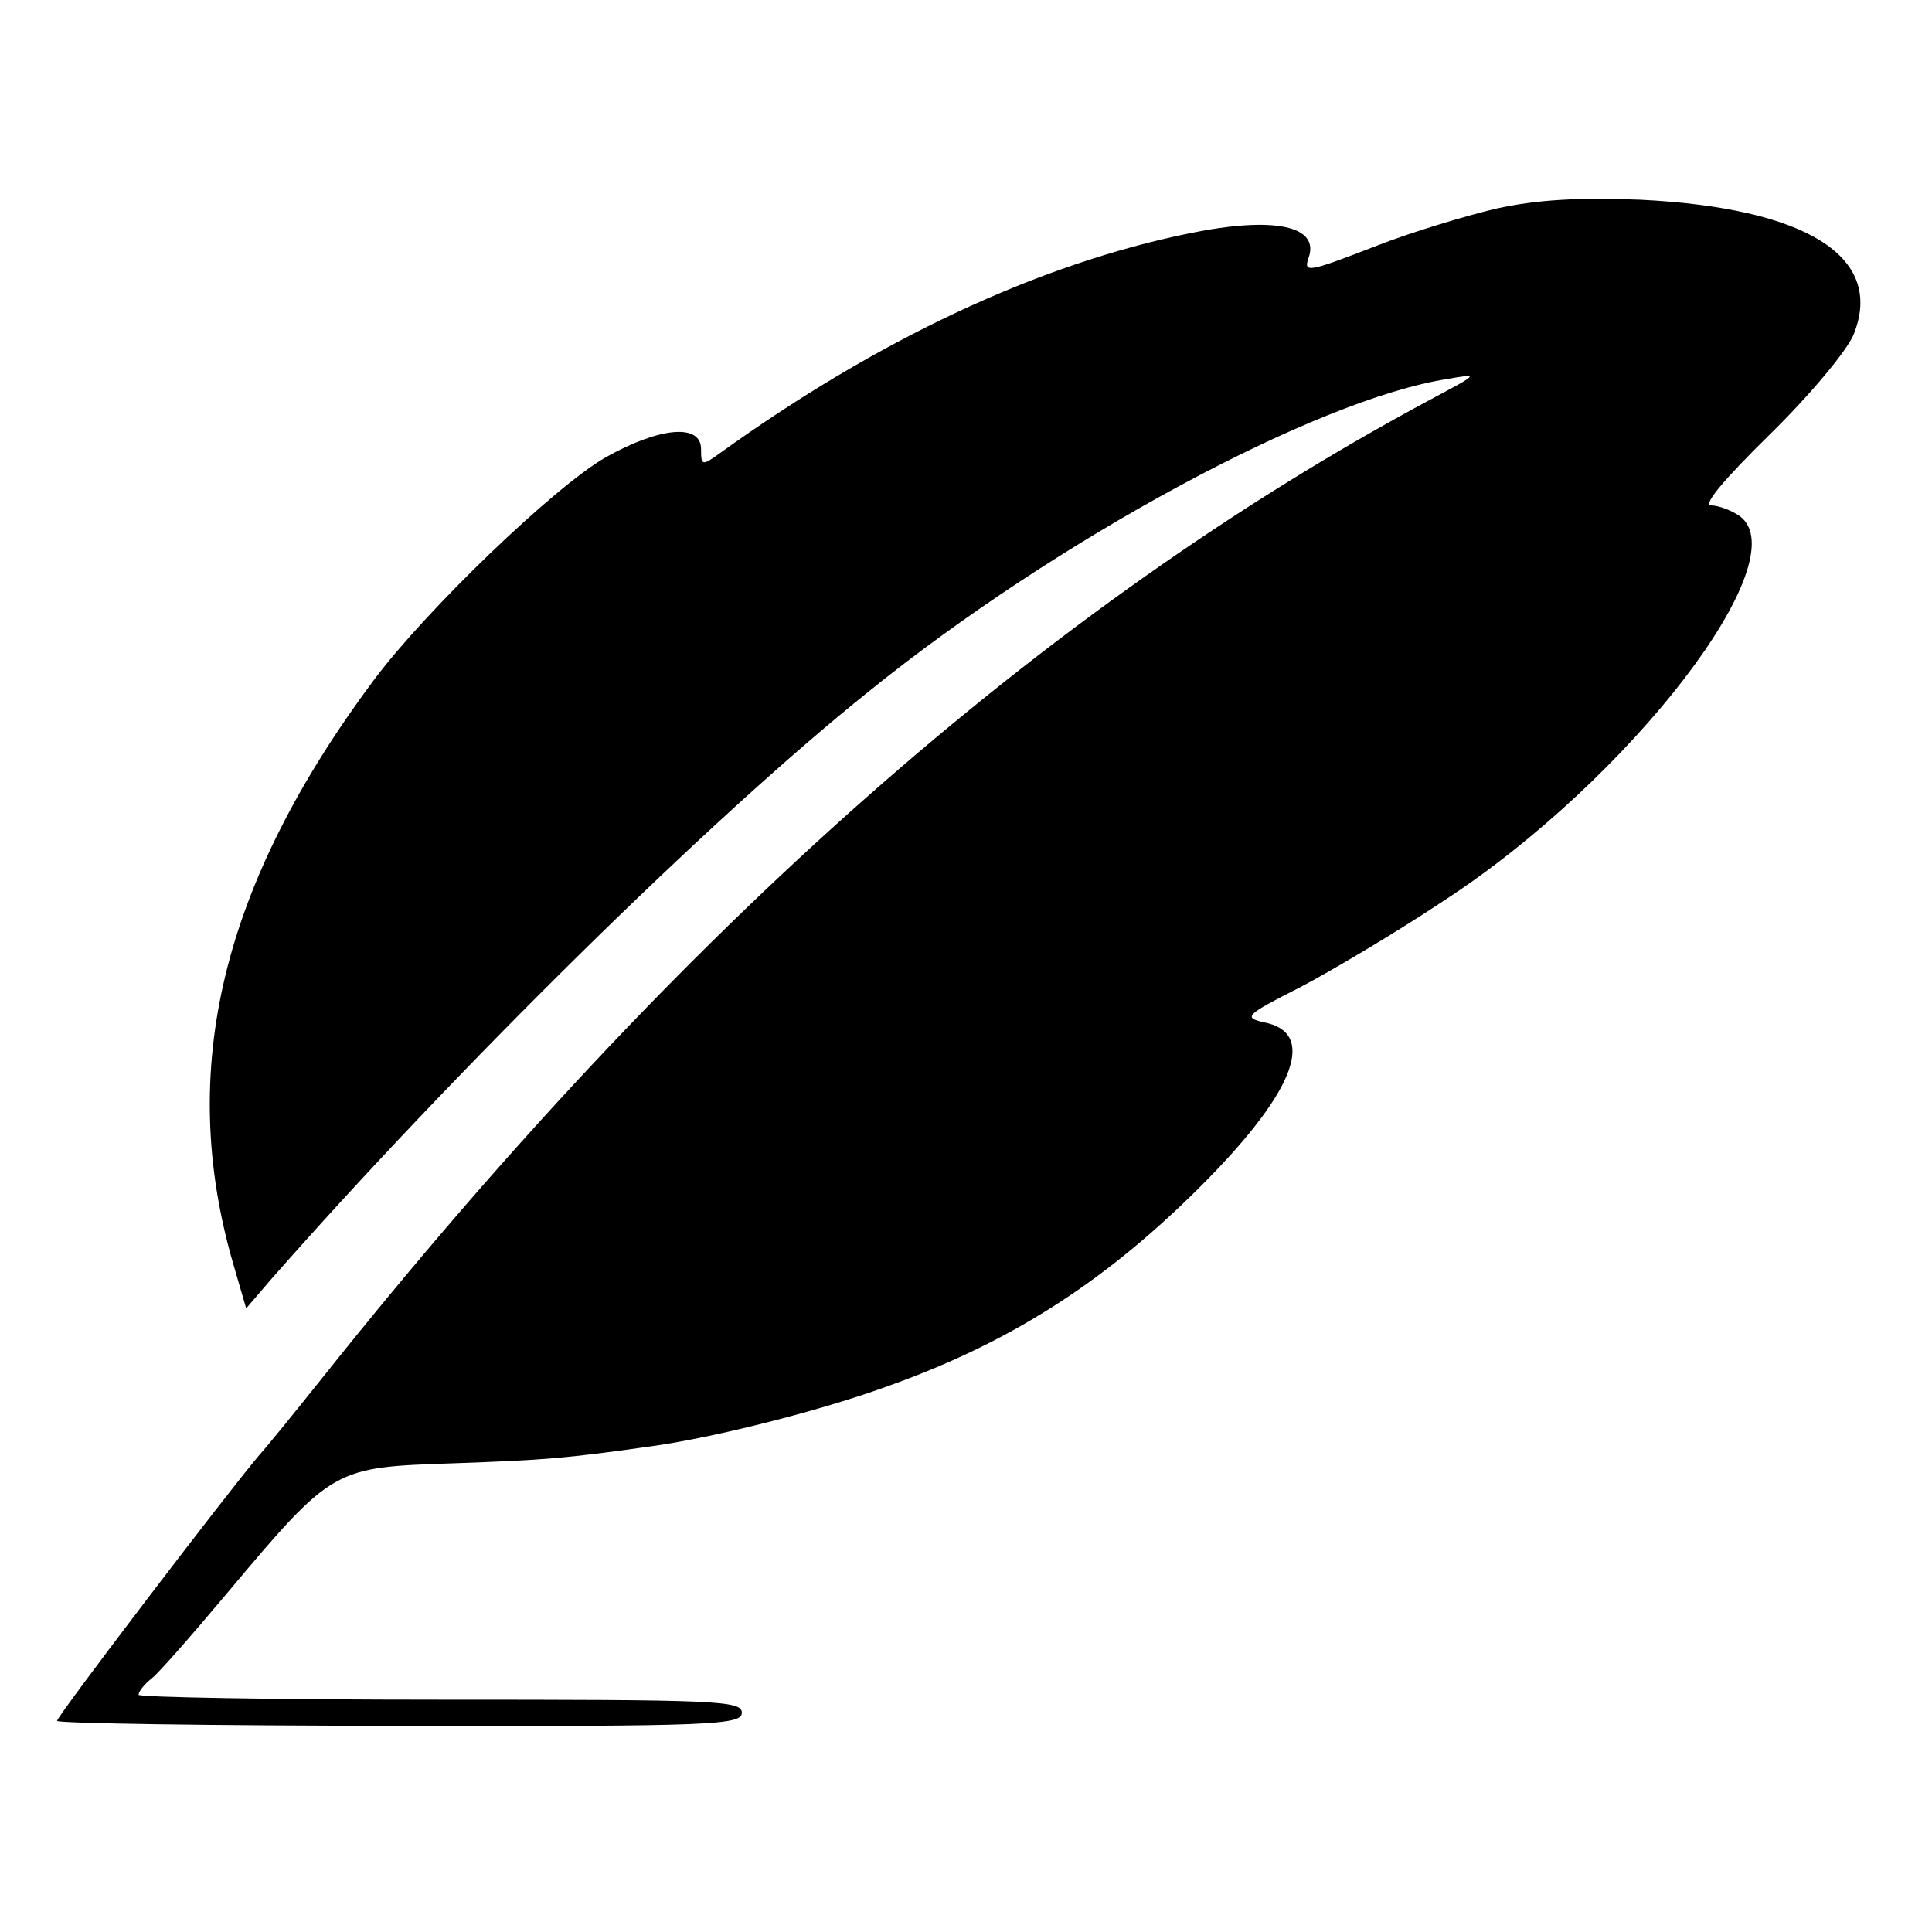 <?xml version="1.0" standalone="no"?>
<!DOCTYPE svg PUBLIC "-//W3C//DTD SVG 20010904//EN"
 "http://www.w3.org/TR/2001/REC-SVG-20010904/DTD/svg10.dtd">
<svg version="1.0" xmlns="http://www.w3.org/2000/svg"
 width="237pt" height="237pt" viewBox="0 0 237 237"
 preserveAspectRatio="xMidYMid meet">
<g transform="translate(0,237) scale(0.1,-0.1)"
fill="#000000" stroke="none">
<path d="M1835 2114 c-38 -9 -104 -29 -145 -45 -85 -33 -91 -34 -85 -16 15 40
-42 52 -145 31 -187 -38 -384 -131 -577 -270 -22 -16 -23 -15 -23 5 0 32 -51
27 -117 -10 -63 -36 -221 -188 -285 -274 -186 -250 -241 -477 -172 -715 l16
-55 30 35 c225 256 540 567 734 722 230 186 549 358 709 383 40 7 40 7 -20
-25 -472 -253 -921 -649 -1361 -1202 -32 -40 -66 -82 -76 -93 -39 -46 -248
-320 -248 -326 0 -3 189 -6 420 -6 384 -1 420 1 420 16 0 15 -32 16 -370 16
-203 0 -370 3 -370 6 0 4 7 13 16 20 9 7 50 54 92 104 131 156 131 155 279
160 112 4 137 6 243 21 79 11 212 45 293 75 153 55 270 132 388 252 109 111
134 181 69 193 -25 6 -22 9 45 43 40 21 119 68 176 106 229 149 436 419 363
472 -10 7 -26 13 -35 13 -11 0 16 32 72 87 49 48 95 103 103 123 38 95 -58
155 -262 165 -76 3 -127 0 -177 -11z"/>
</g>
</svg>
